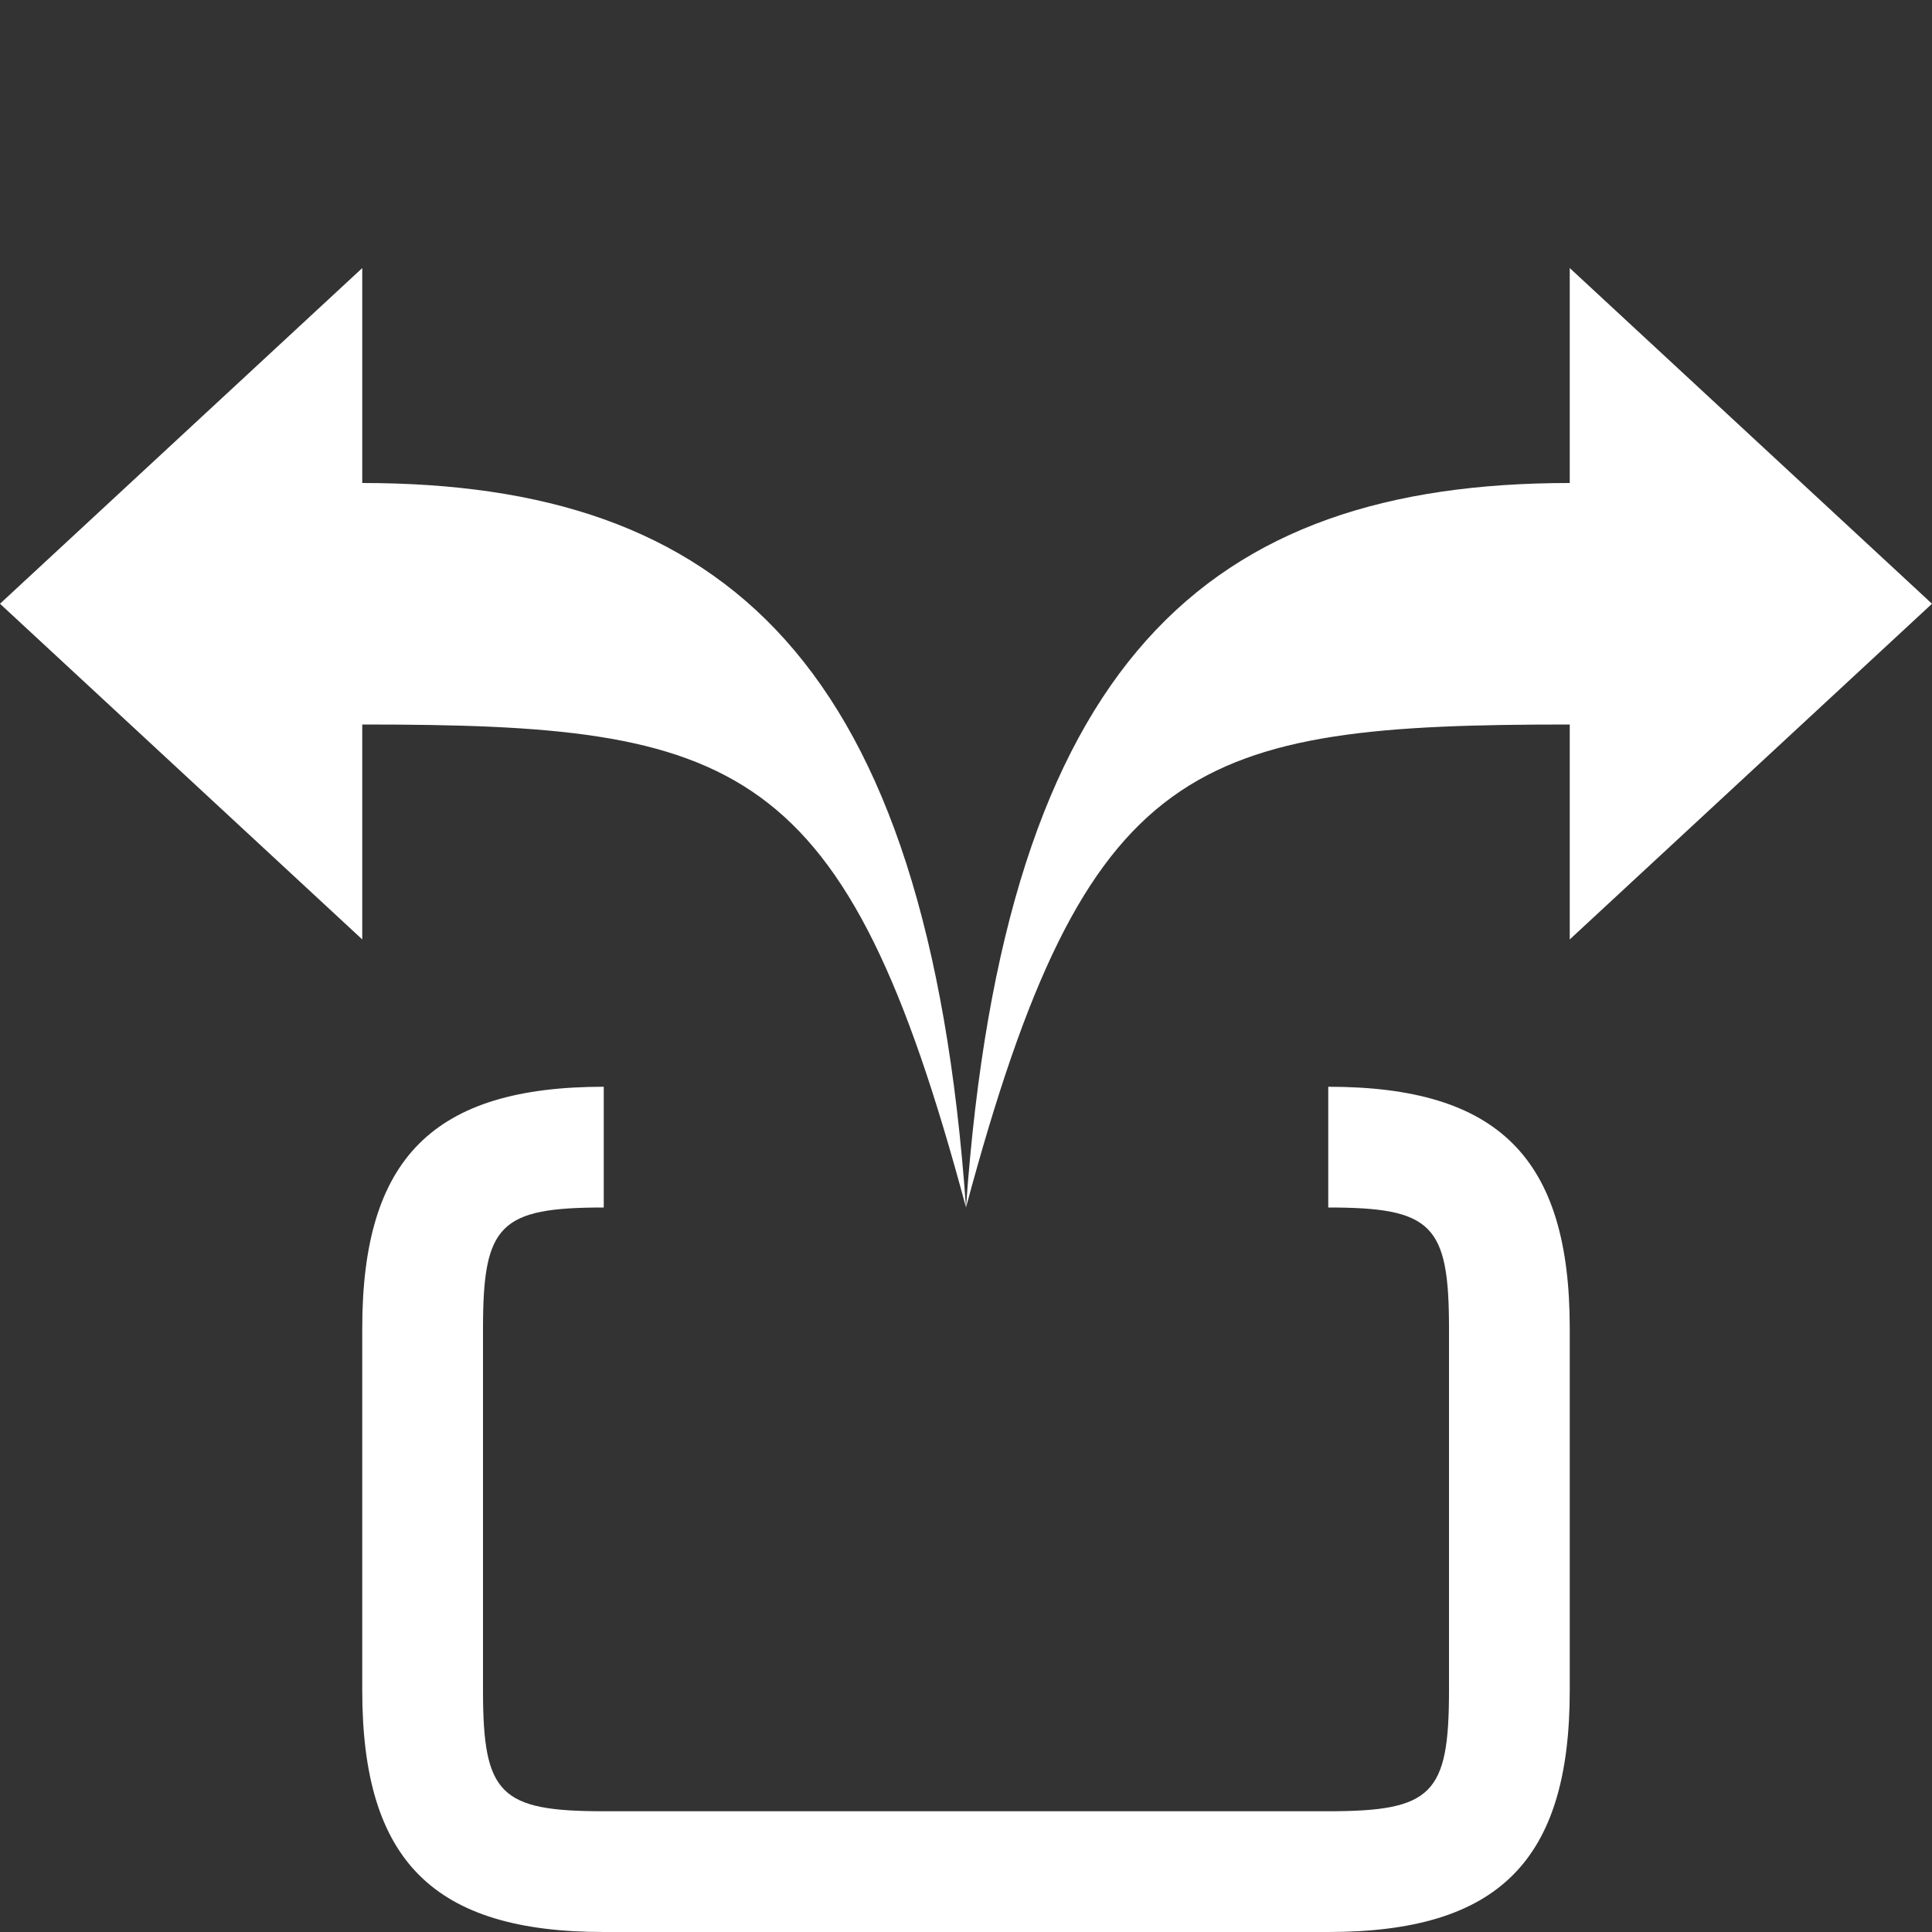 <svg width="16" height="16" viewBox="0 0 16 16" fill="none" xmlns="http://www.w3.org/2000/svg">
<rect x="0" y="0" width="16" height="16" fill="#333333" stroke="none"/>
<path d="M8 16H5C3.59 16 3 15.41 3 14V11C3 9.59 3.59 9 5 9V10C4.14 10 4 10.14 4 11V14C4 14.86 4.14 15 5 15H8" fill="white"/>
<path fill-rule="evenodd" clip-rule="evenodd" d="M13 4C10 4 8.32 5.47 8 10C9 6.27 9.88 6 13 6V7.78L16 5L13 2.22V4Z" fill="white"/>
<path d="M8 16H11C12.41 16 13 15.41 13 14V11C13 9.59 12.41 9 11 9V10C11.86 10 12 10.14 12 11V14C12 14.86 11.86 15 11 15H8" fill="white"/>
<path fill-rule="evenodd" clip-rule="evenodd" d="M3 4C6 4 7.68 5.47 8 10C7 6.27 6.12 6 3 6V7.78L0 5L3 2.22V4Z" fill="white"/>
</svg>
